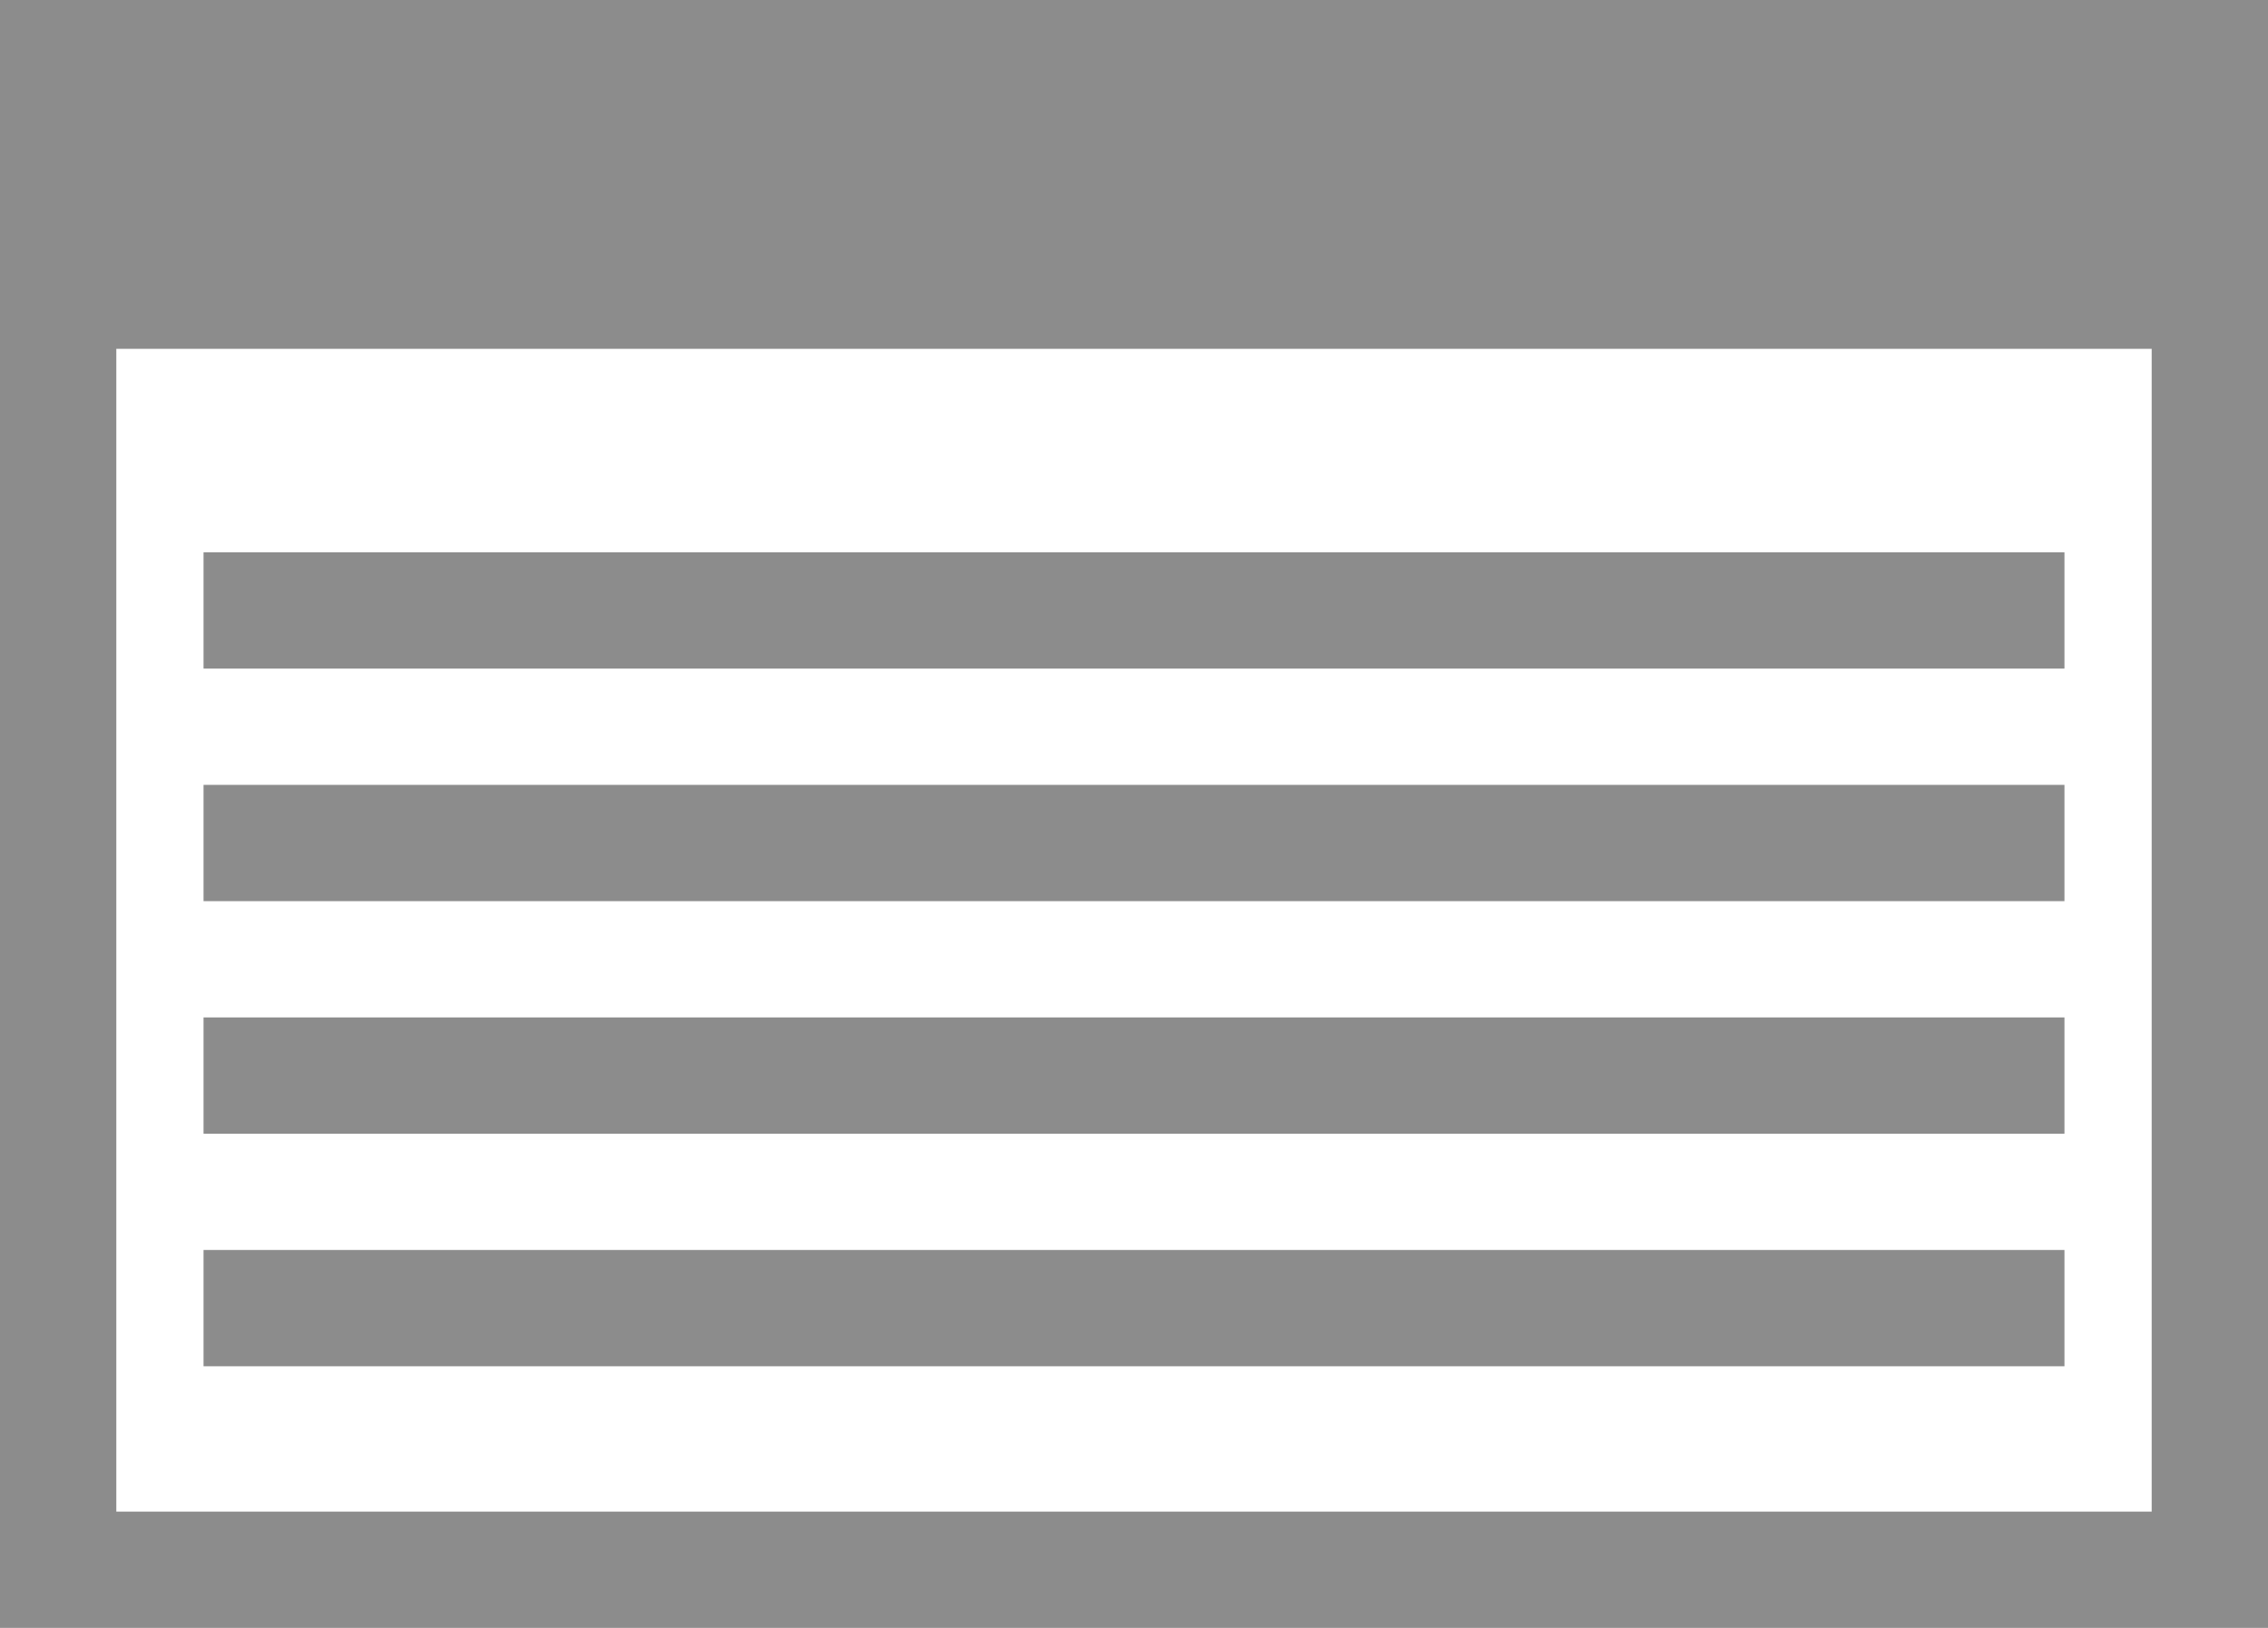 <svg xmlns="http://www.w3.org/2000/svg" viewBox="0 0 39 28"><defs><style>.cls-1{fill:#8c8c8c;}</style></defs><title>Ativo 9</title><g id="Camada_2" data-name="Camada 2"><g id="Camada_1-2" data-name="Camada 1"><path class="cls-1" d="M0,0V28H39V0ZM2,26V6H37V26Z"/><rect class="cls-1" x="3.5" y="9.5" width="32" height="2"/><rect class="cls-1" x="3.5" y="13.5" width="32" height="2"/><rect class="cls-1" x="3.5" y="17.5" width="32" height="2"/><rect class="cls-1" x="3.5" y="21.5" width="32" height="2"/></g></g></svg>